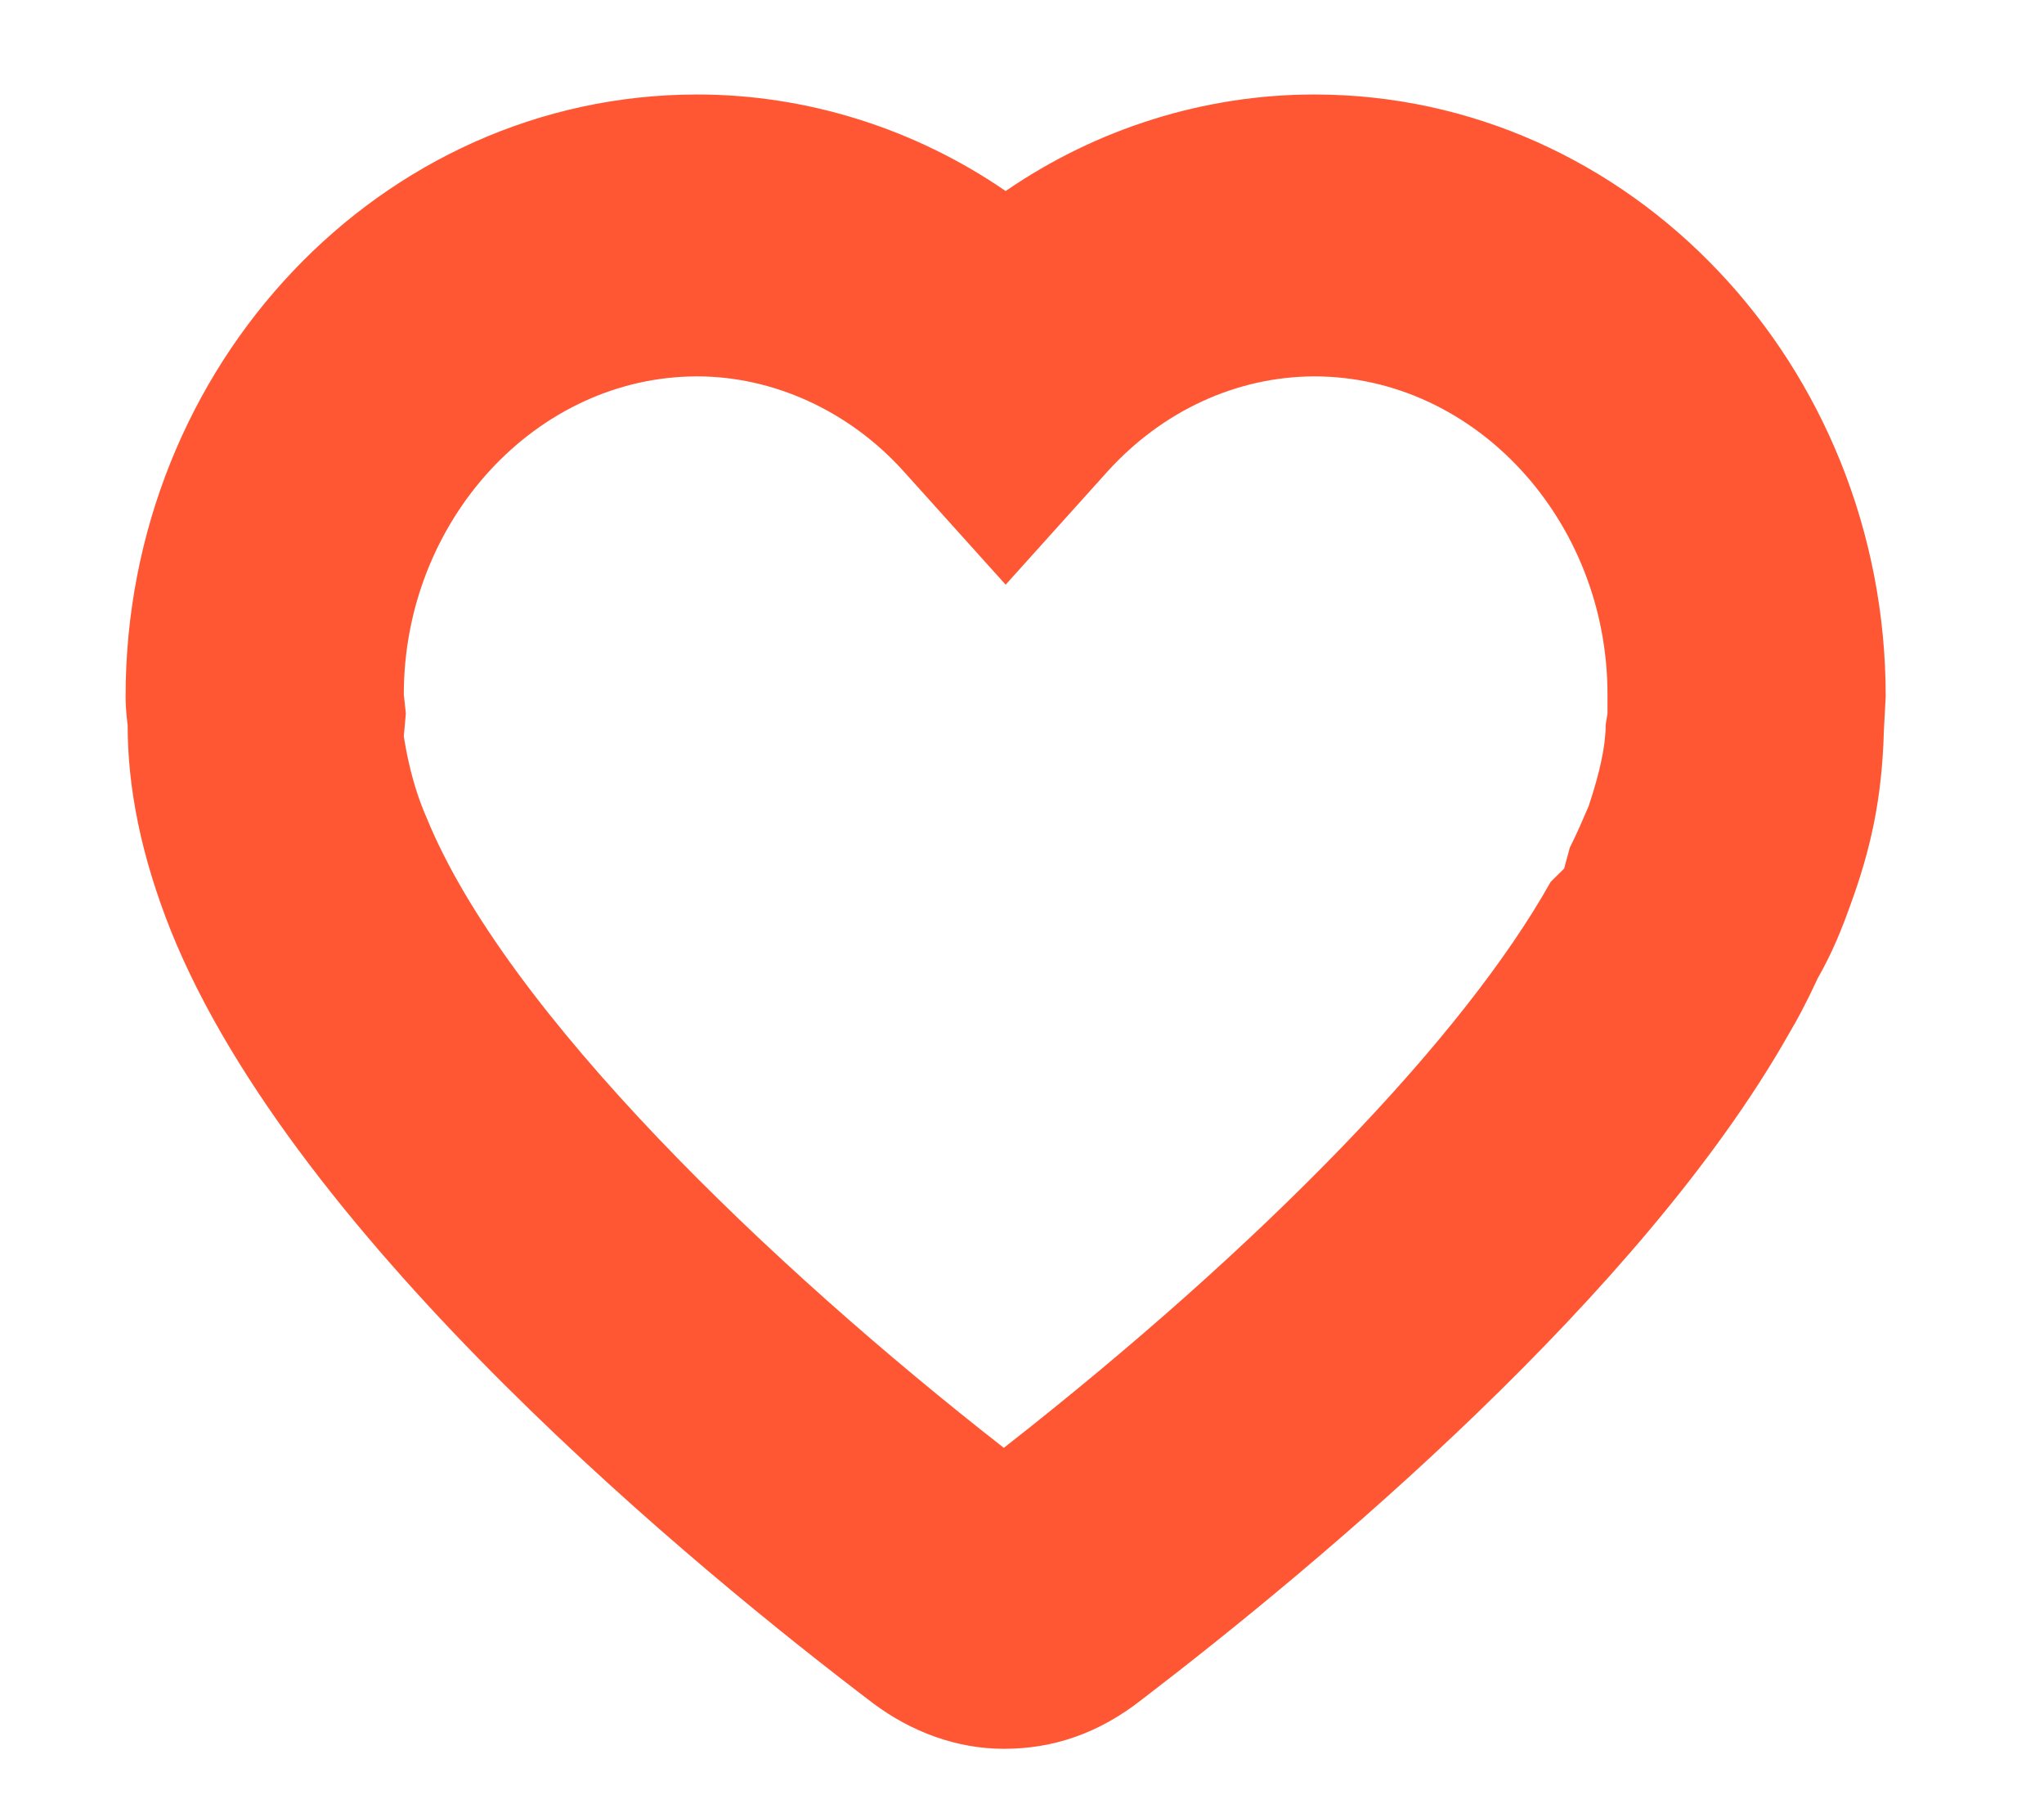 ﻿<?xml version="1.0" encoding="utf-8"?>
<svg version="1.1" xmlns:xlink="http://www.w3.org/1999/xlink" width="9px" height="8px" xmlns="http://www.w3.org/2000/svg">
  <defs>
    <pattern id="BGPattern" patternUnits="userSpaceOnUse" alignment="0 0" imageRepeat="None" />
    <mask fill="white" id="Clip9626">
      <path d="M 4.428 0.841  C 4.028 0.566  3.553 0.416  3.07 0.416  C 1.678 0.416  0.553 1.608  0.553 3.066  C 0.553 3.132  0.562 3.191  0.562 3.191  C 0.562 3.466  0.62 3.766  0.753 4.099  C 1.303 5.466  3.087 6.924  3.845 7.499  C 4.012 7.624  4.212 7.699  4.42 7.699  C 4.637 7.699  4.837 7.632  5.028 7.482  C 5.812 6.882  7.228 5.699  7.878 4.549  C 7.912 4.491  7.945 4.433  8.003 4.308  C 8.07 4.191  8.112 4.083  8.145 3.991  C 8.237 3.741  8.287 3.516  8.295 3.216  L 8.303 3.066  C 8.303 1.607  7.178 0.416  5.787 0.416  C 5.303 0.416  4.828 0.566  4.428 0.841  Z M 6.828 3.882  C 6.445 4.566  5.57 5.474  4.42 6.374  C 3.395 5.574  2.228 4.458  1.878 3.599  C 1.812 3.449  1.787 3.299  1.778 3.241  L 1.787 3.141  L 1.778 3.057  C 1.778 2.291  2.362 1.657  3.07 1.657  C 3.403 1.657  3.737 1.807  3.978 2.074  L 4.428 2.574  L 4.878 2.074  C 5.12 1.808  5.445 1.658  5.787 1.657  C 6.495 1.657  7.078 2.291  7.078 3.057  L 7.078 3.141  L 7.07 3.191  C 7.07 3.282  7.045 3.399  6.995 3.549  C 6.97 3.607  6.945 3.666  6.912 3.732  L 6.887 3.824  L 6.828 3.882  Z " fill-rule="evenodd" />
    </mask>
  </defs>
  <g transform="matrix(1 0 0 1 -610 -646 )">
    <path d="M 4.428 0.841  C 4.028 0.566  3.553 0.416  3.07 0.416  C 1.678 0.416  0.553 1.608  0.553 3.066  C 0.553 3.132  0.562 3.191  0.562 3.191  C 0.562 3.466  0.62 3.766  0.753 4.099  C 1.303 5.466  3.087 6.924  3.845 7.499  C 4.012 7.624  4.212 7.699  4.42 7.699  C 4.637 7.699  4.837 7.632  5.028 7.482  C 5.812 6.882  7.228 5.699  7.878 4.549  C 7.912 4.491  7.945 4.433  8.003 4.308  C 8.07 4.191  8.112 4.083  8.145 3.991  C 8.237 3.741  8.287 3.516  8.295 3.216  L 8.303 3.066  C 8.303 1.607  7.178 0.416  5.787 0.416  C 5.303 0.416  4.828 0.566  4.428 0.841  Z M 6.828 3.882  C 6.445 4.566  5.57 5.474  4.42 6.374  C 3.395 5.574  2.228 4.458  1.878 3.599  C 1.812 3.449  1.787 3.299  1.778 3.241  L 1.787 3.141  L 1.778 3.057  C 1.778 2.291  2.362 1.657  3.07 1.657  C 3.403 1.657  3.737 1.807  3.978 2.074  L 4.428 2.574  L 4.878 2.074  C 5.12 1.808  5.445 1.658  5.787 1.657  C 6.495 1.657  7.078 2.291  7.078 3.057  L 7.078 3.141  L 7.07 3.191  C 7.07 3.282  7.045 3.399  6.995 3.549  C 6.97 3.607  6.945 3.666  6.912 3.732  L 6.887 3.824  L 6.828 3.882  Z " fill-rule="nonzero" fill="rgba(255, 87, 51, 1)" stroke="none" transform="matrix(1 0 0 1 610 646 )" class="fill" />
    <path d="M 4.428 0.841  C 4.028 0.566  3.553 0.416  3.07 0.416  C 1.678 0.416  0.553 1.608  0.553 3.066  C 0.553 3.132  0.562 3.191  0.562 3.191  C 0.562 3.466  0.62 3.766  0.753 4.099  C 1.303 5.466  3.087 6.924  3.845 7.499  C 4.012 7.624  4.212 7.699  4.42 7.699  C 4.637 7.699  4.837 7.632  5.028 7.482  C 5.812 6.882  7.228 5.699  7.878 4.549  C 7.912 4.491  7.945 4.433  8.003 4.308  C 8.07 4.191  8.112 4.083  8.145 3.991  C 8.237 3.741  8.287 3.516  8.295 3.216  L 8.303 3.066  C 8.303 1.607  7.178 0.416  5.787 0.416  C 5.303 0.416  4.828 0.566  4.428 0.841  Z " stroke-width="0" stroke-dasharray="0" stroke="rgba(255, 255, 255, 0)" fill="none" transform="matrix(1 0 0 1 610 646 )" class="stroke" mask="url(#Clip9626)" />
    <path d="M 6.828 3.882  C 6.445 4.566  5.57 5.474  4.42 6.374  C 3.395 5.574  2.228 4.458  1.878 3.599  C 1.812 3.449  1.787 3.299  1.778 3.241  L 1.787 3.141  L 1.778 3.057  C 1.778 2.291  2.362 1.657  3.07 1.657  C 3.403 1.657  3.737 1.807  3.978 2.074  L 4.428 2.574  L 4.878 2.074  C 5.12 1.808  5.445 1.658  5.787 1.657  C 6.495 1.657  7.078 2.291  7.078 3.057  L 7.078 3.141  L 7.07 3.191  C 7.07 3.282  7.045 3.399  6.995 3.549  C 6.97 3.607  6.945 3.666  6.912 3.732  L 6.887 3.824  L 6.828 3.882  Z " stroke-width="0" stroke-dasharray="0" stroke="rgba(255, 255, 255, 0)" fill="none" transform="matrix(1 0 0 1 610 646 )" class="stroke" mask="url(#Clip9626)" />
  </g>
</svg>